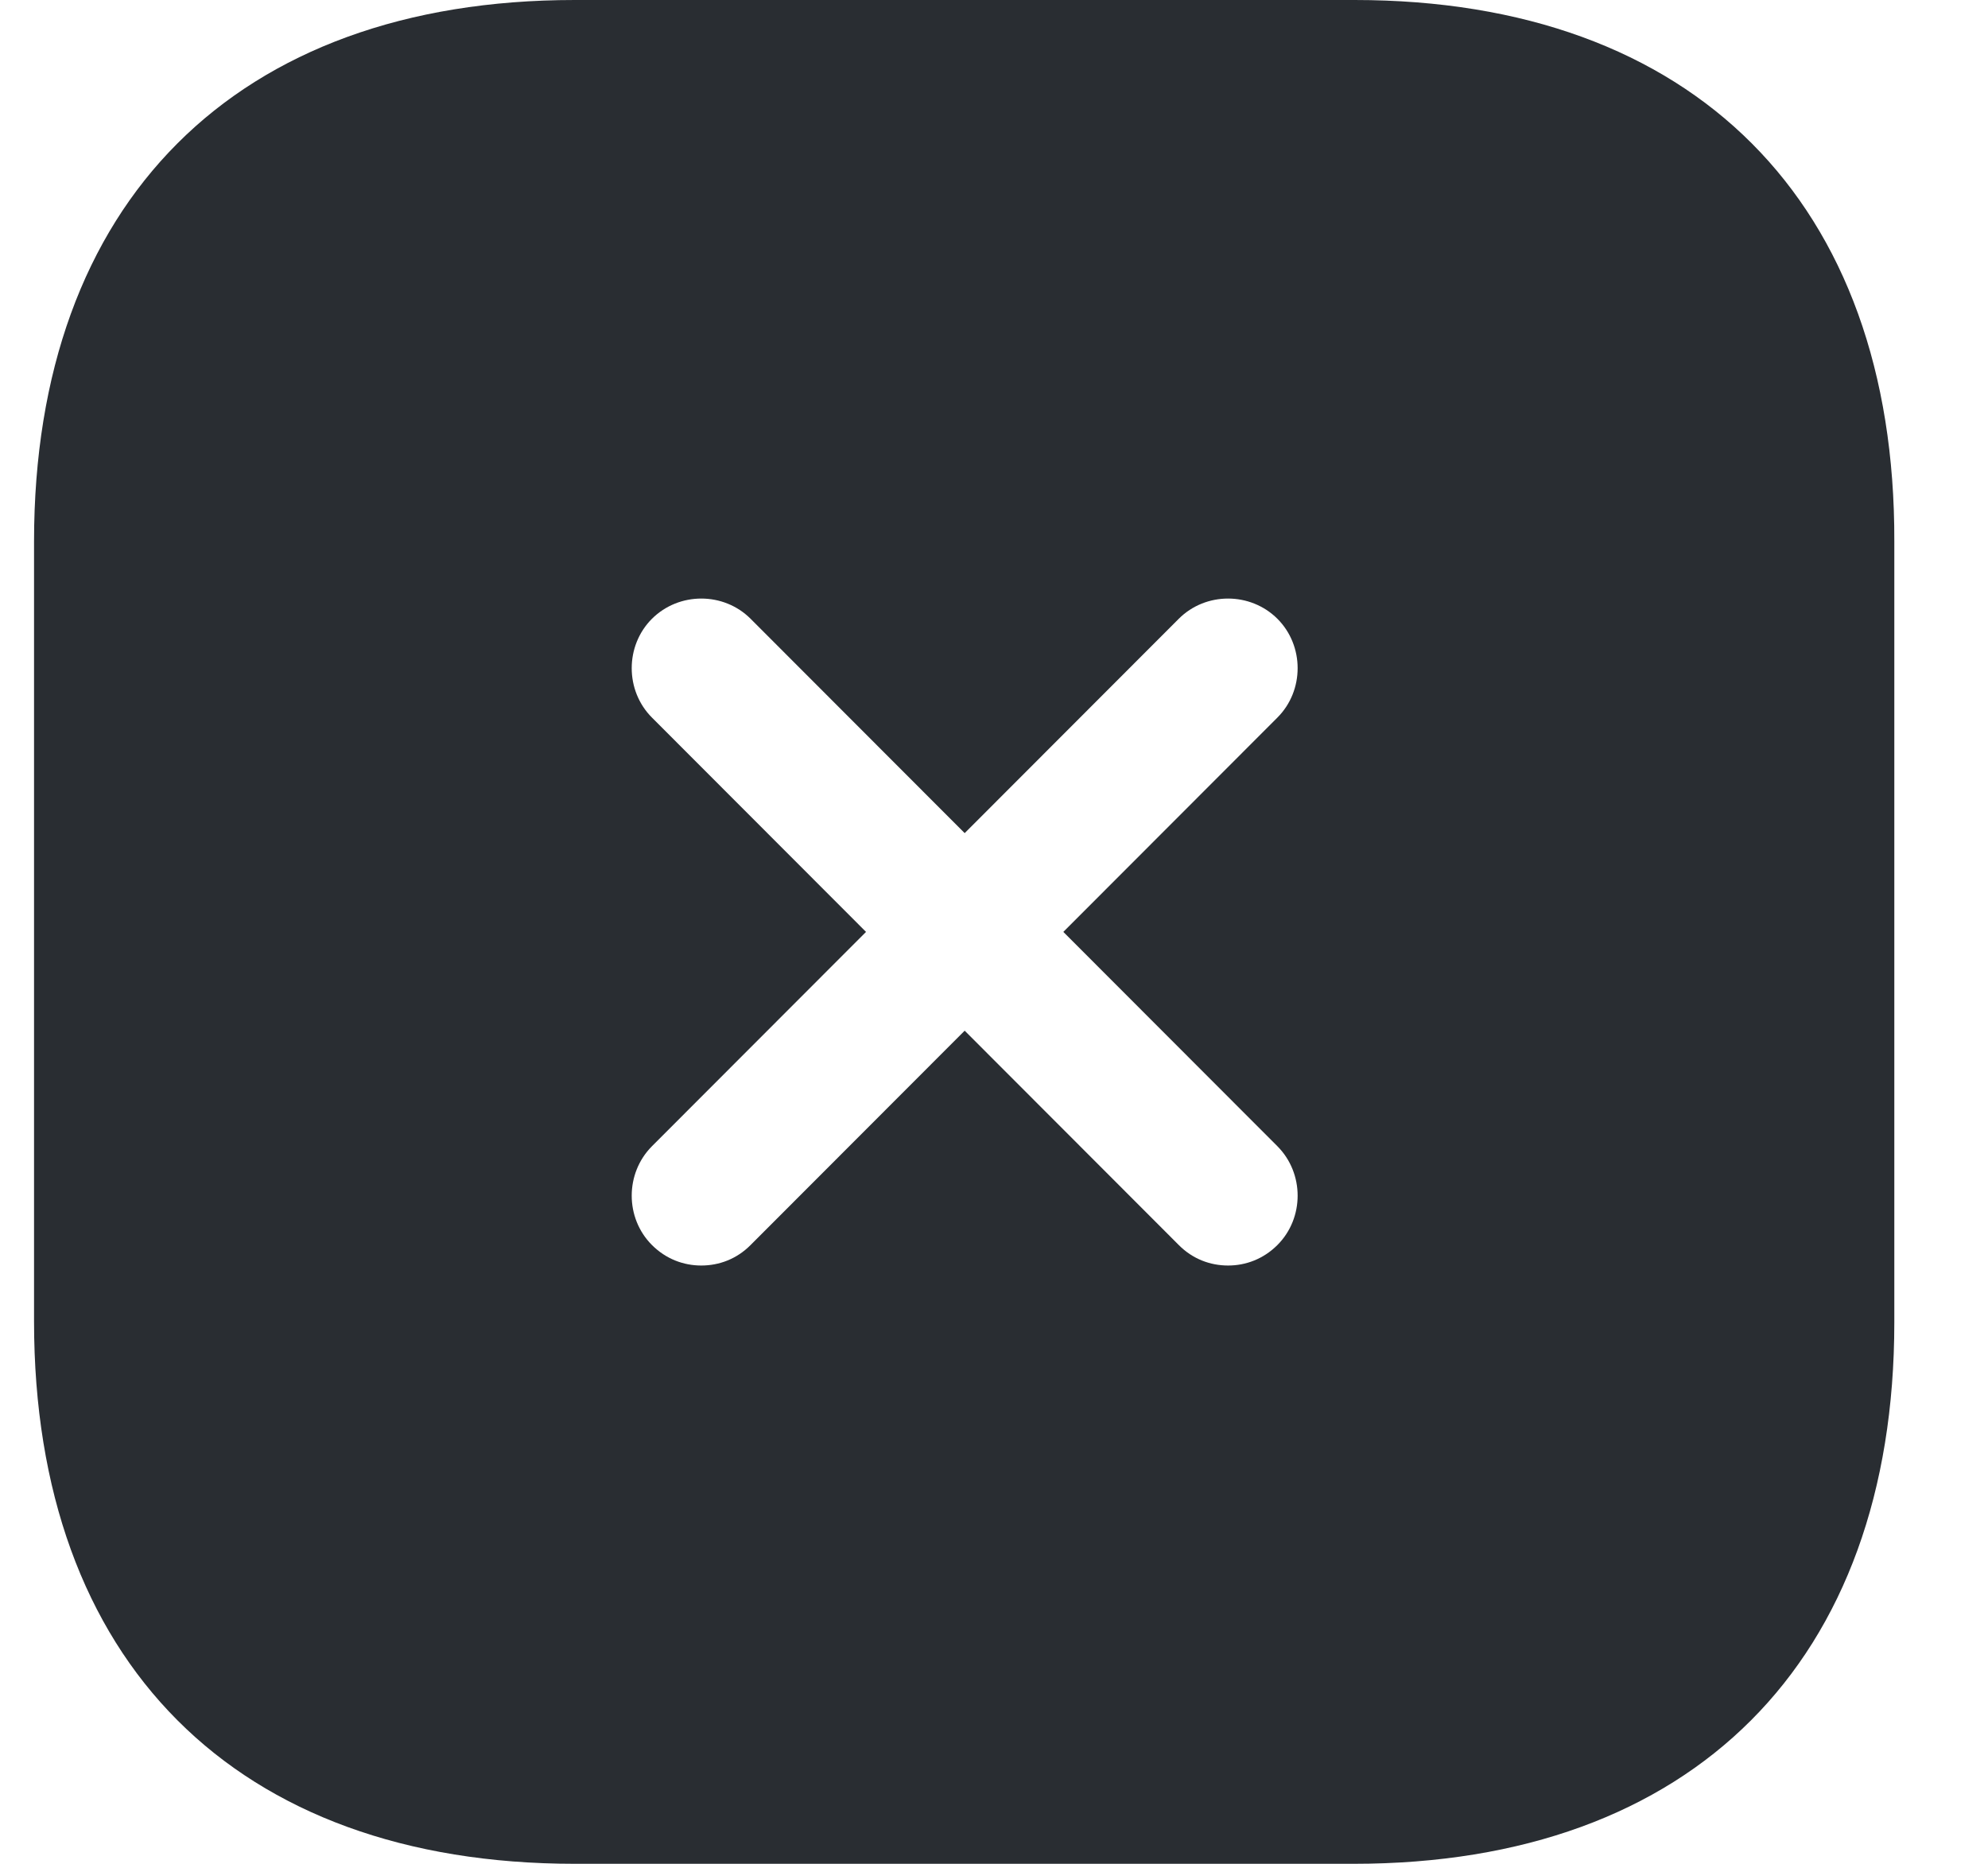 <svg width="16" height="15" viewBox="0 0 16 15" fill="none" xmlns="http://www.w3.org/2000/svg">
<path d="M10.902 0H4.626C1.899 0 0.274 1.627 0.274 4.357V10.635C0.274 13.373 1.899 15 4.626 15H10.895C13.621 15 15.246 13.373 15.246 10.643V4.357C15.254 1.627 13.629 0 10.902 0ZM10.281 9.225C10.498 9.443 10.498 9.803 10.281 10.02C10.168 10.133 10.026 10.185 9.884 10.185C9.741 10.185 9.599 10.133 9.487 10.02L7.764 8.295L6.041 10.02C5.929 10.133 5.787 10.185 5.644 10.185C5.502 10.185 5.36 10.133 5.247 10.02C5.03 9.803 5.03 9.443 5.247 9.225L6.97 7.5L5.247 5.775C5.03 5.558 5.03 5.197 5.247 4.98C5.465 4.763 5.824 4.763 6.041 4.98L7.764 6.705L9.487 4.98C9.704 4.763 10.063 4.763 10.281 4.98C10.498 5.197 10.498 5.558 10.281 5.775L8.558 7.5L10.281 9.225Z" fill="#292D32"/>
</svg>
